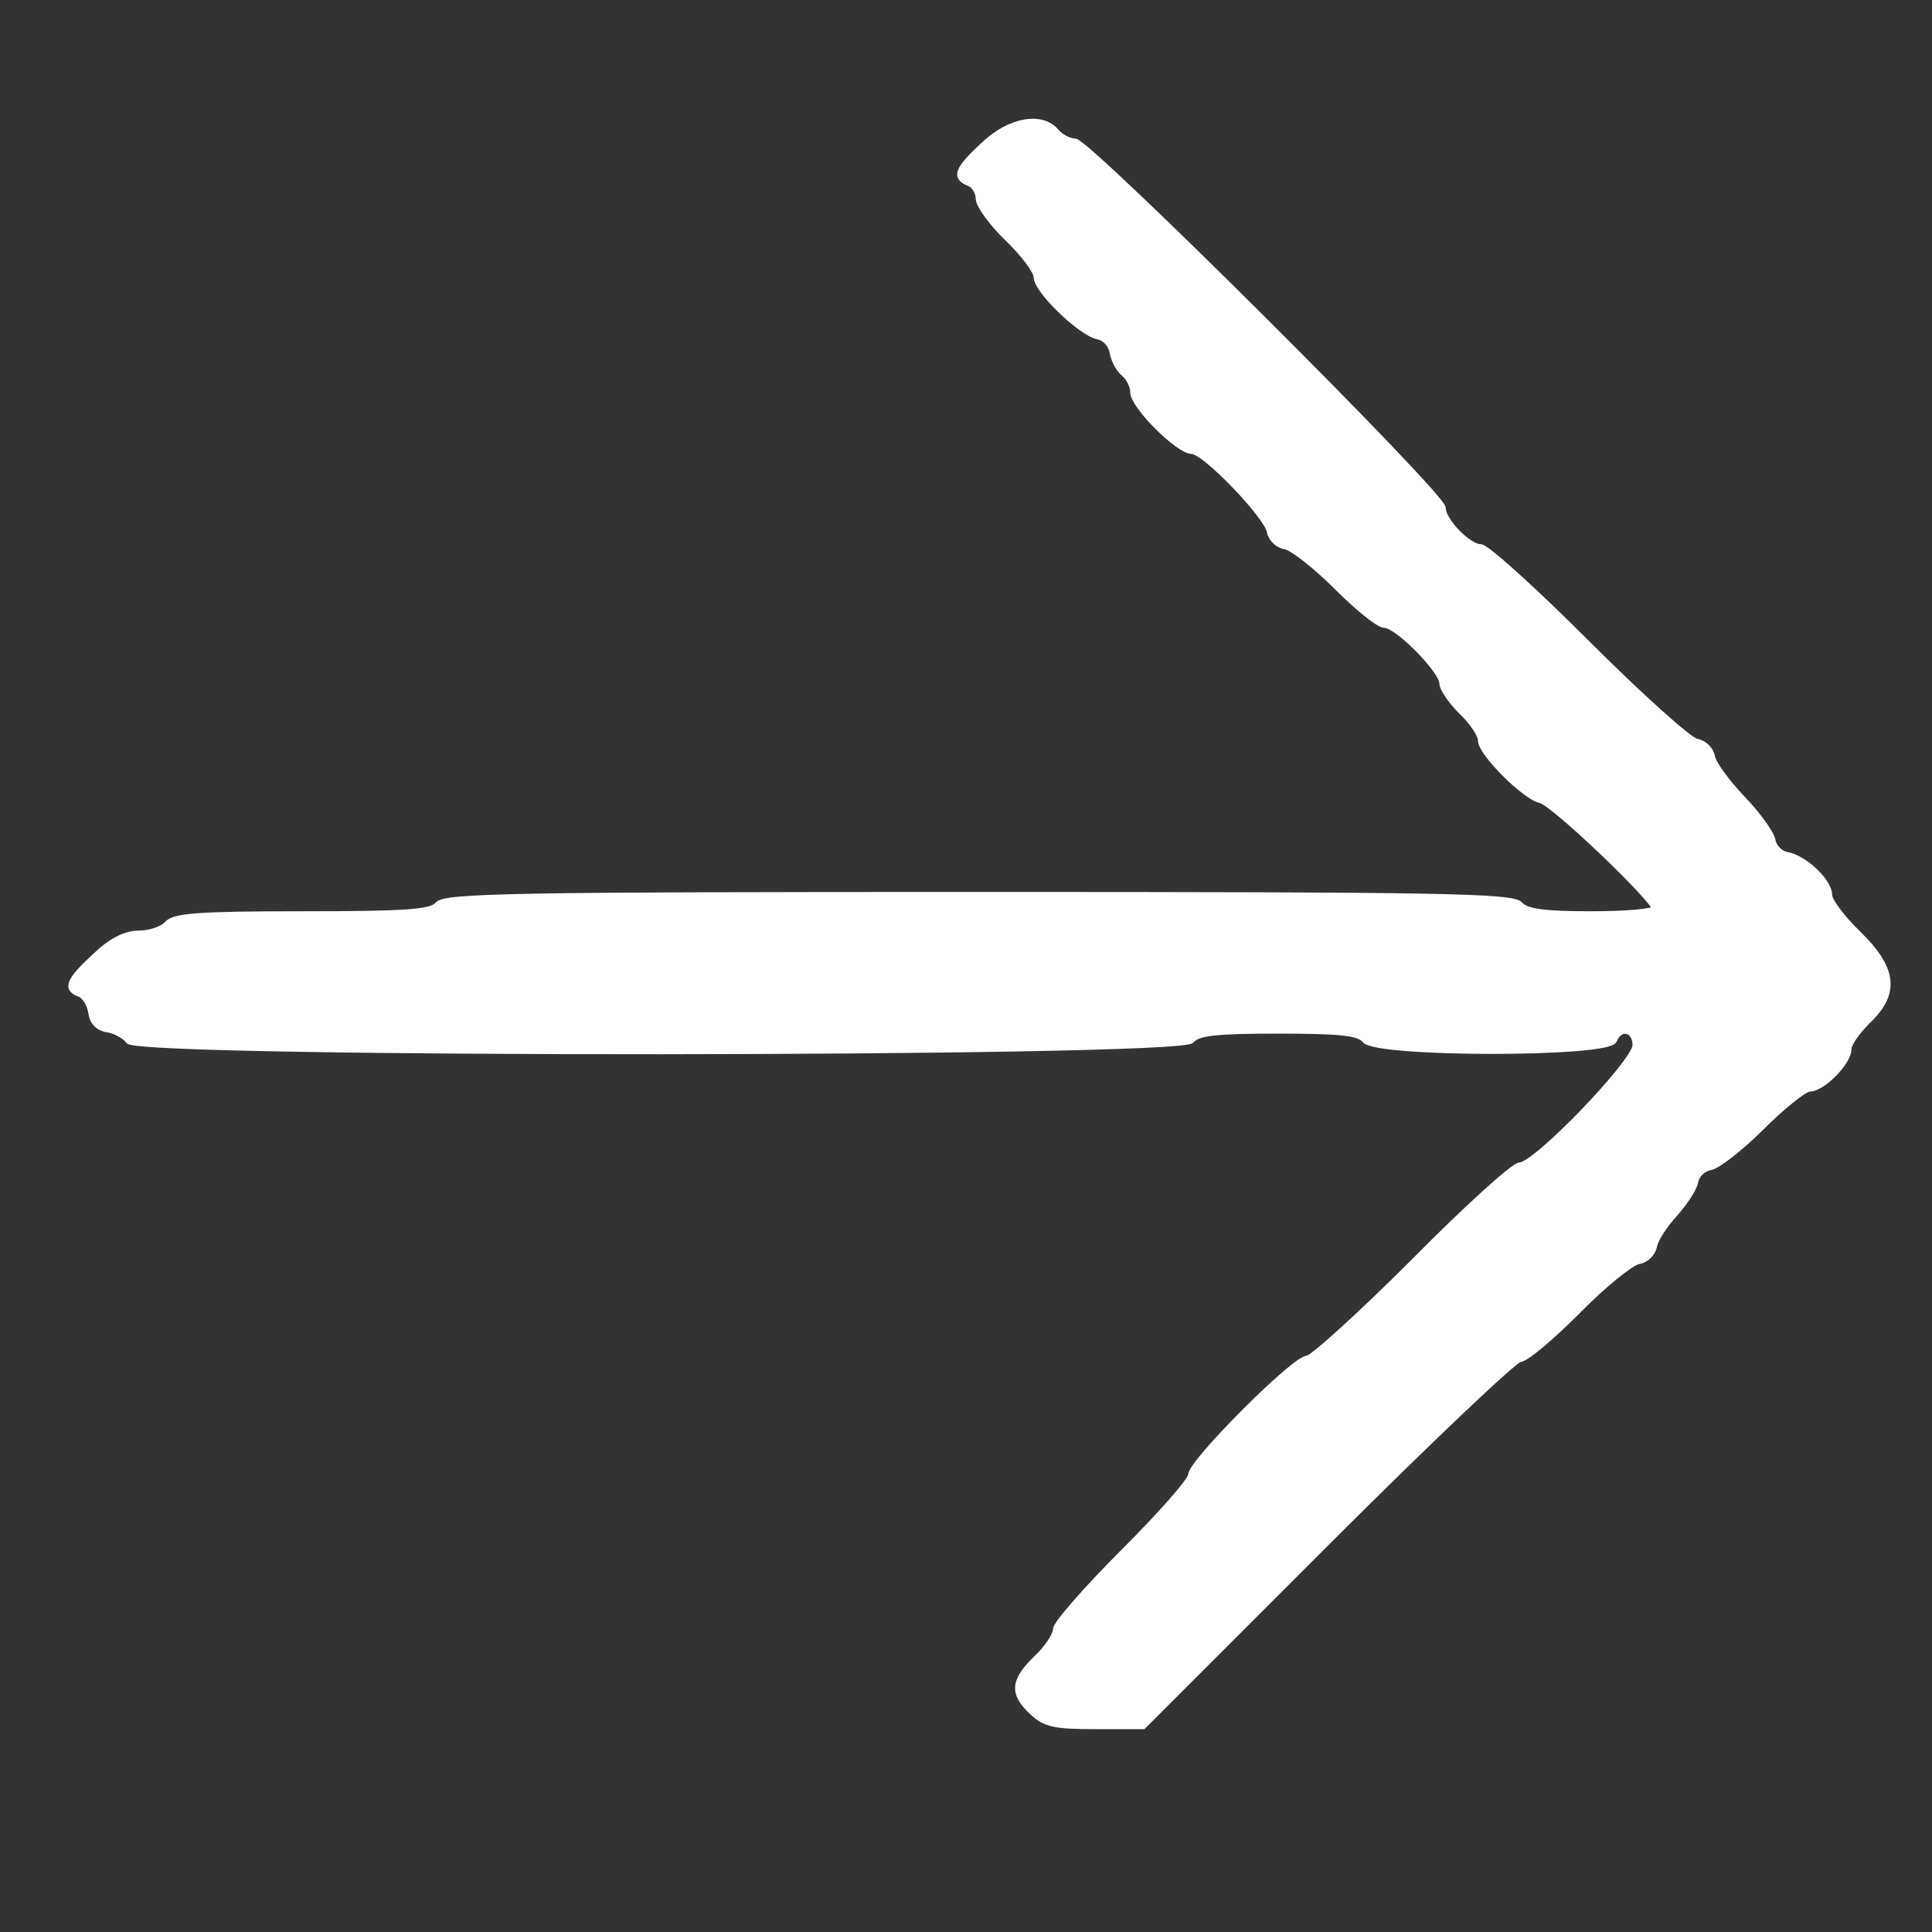 <svg id="vector" xmlns="http://www.w3.org/2000/svg" width="200" height="200" viewBox="0 0 300 300"><rect x="0" y="0" width="300" height="300" fill="#333333" stroke="none"/><path fill="#FFFFFF" d="M152.8,22.5c-4.1,3.8 -4.6,5 -2.3,5.9 0.8,0.3 1.5,1.4 1.5,2.4 0,1 2,3.8 4.5,6.2 2.5,2.4 4.5,5.1 4.5,6 0,2.1 6.9,8.7 9.5,9.2 1.1,0.2 2.1,1.3 2.3,2.5 0.2,1.2 1,2.7 1.8,3.3 0.8,0.7 1.4,2 1.4,2.9 0,2.1 7,9.1 9.1,9.1 2,-0 11.6,10 12.1,12.5 0.2,1.1 1.2,2.1 2.4,2.3 1.1,0.2 4.7,3 7.9,6.2 3.3,3.3 6.6,6 7.5,6 2,-0 9,7.1 9,9.1 0,0.8 1.4,2.8 3,4.4 1.7,1.6 3,3.6 3,4.5 0,1.9 6.8,8.7 9.2,9.2 1.9,0.3 17.8,15.5 17.8,16.9 0,0.5 -4.4,0.9 -9.9,0.9 -7.5,-0 -10.1,-0.4 -11.1,-1.5 -1.1,-1.3 -11.7,-1.5 -84,-1.5 -72.3,-0 -82.9,0.2 -84,1.5 -1,1.2 -4.7,1.5 -21,1.5 -16.3,-0 -20,0.3 -21,1.5 -0.7,0.8 -2.7,1.5 -4.4,1.5 -2.1,-0 -4.3,1.1 -6.8,3.5 -4.1,3.8 -4.6,5 -2.4,5.8 0.8,0.3 1.6,1.6 1.8,2.9 0.2,1.5 1.1,2.4 2.5,2.6 1.2,0.2 2.7,1 3.3,1.8 1.9,2.2 163.2,2.1 165,-0.1 1,-1.2 3.8,-1.5 13.5,-1.5 9.7,-0 12.5,0.3 13.5,1.5 1.9,2.2 37.8,2.2 38.6,-0 0.9,-2.3 3.4,-1.8 3.4,0.8 0,2.6 -15.5,18.7 -18,18.7 -0.9,-0 -8.3,6.7 -16.5,15 -8.2,8.2 -15.7,15 -16.5,15 -2,-0 -18,16.1 -18,18 0,0.9 -4.7,6.2 -10.5,12 -5.8,5.8 -10.5,11.2 -10.5,12 0,0.9 -1.3,2.9 -3,4.5 -3.6,3.5 -3.8,5.4 -0.7,8.3 2,1.9 3.5,2.2 9.8,2.2l7.4,-0 28.5,-28.5c15.7,-15.7 29.2,-28.5 30,-28.5 0.9,-0 4.9,-3.4 9,-7.5 4,-4.1 8.3,-7.5 9.4,-7.7 1.2,-0.2 2.2,-1.2 2.4,-2.3 0.2,-1.1 1.7,-3.4 3.2,-5 1.5,-1.7 3,-3.9 3.2,-5 0.2,-1.1 1.2,-2.1 2.4,-2.3 1.1,-0.2 4.7,-3 7.9,-6.2 3.3,-3.3 6.7,-6 7.5,-6 2,-0 6,-4.1 6,-6.1 0,-0.9 1.4,-2.8 3,-4.4 4.5,-4.3 4.1,-8 -1.5,-13.5 -2.5,-2.4 -4.5,-5.1 -4.5,-6 0,-2.1 -3.8,-5.7 -6.5,-6.2 -1.1,-0.2 -2.1,-1.2 -2.3,-2.3 -0.2,-1.1 -2.3,-4 -4.7,-6.5 -2.4,-2.5 -4.5,-5.4 -4.7,-6.5 -0.2,-1.1 -1.2,-2.1 -2.4,-2.3 -1.1,-0.2 -8.7,-7 -16.9,-15.2 -8.3,-8.3 -15.7,-15 -16.6,-15 -1.9,-0 -5.9,-4.1 -5.9,-6.1 0,-2 -55.1,-56.9 -57.1,-56.9 -0.9,-0 -2.2,-0.7 -2.9,-1.5 -2.2,-2.7 -7.2,-1.8 -11.2,2z" stroke="#FFFFFF" id="path_0"/></svg>